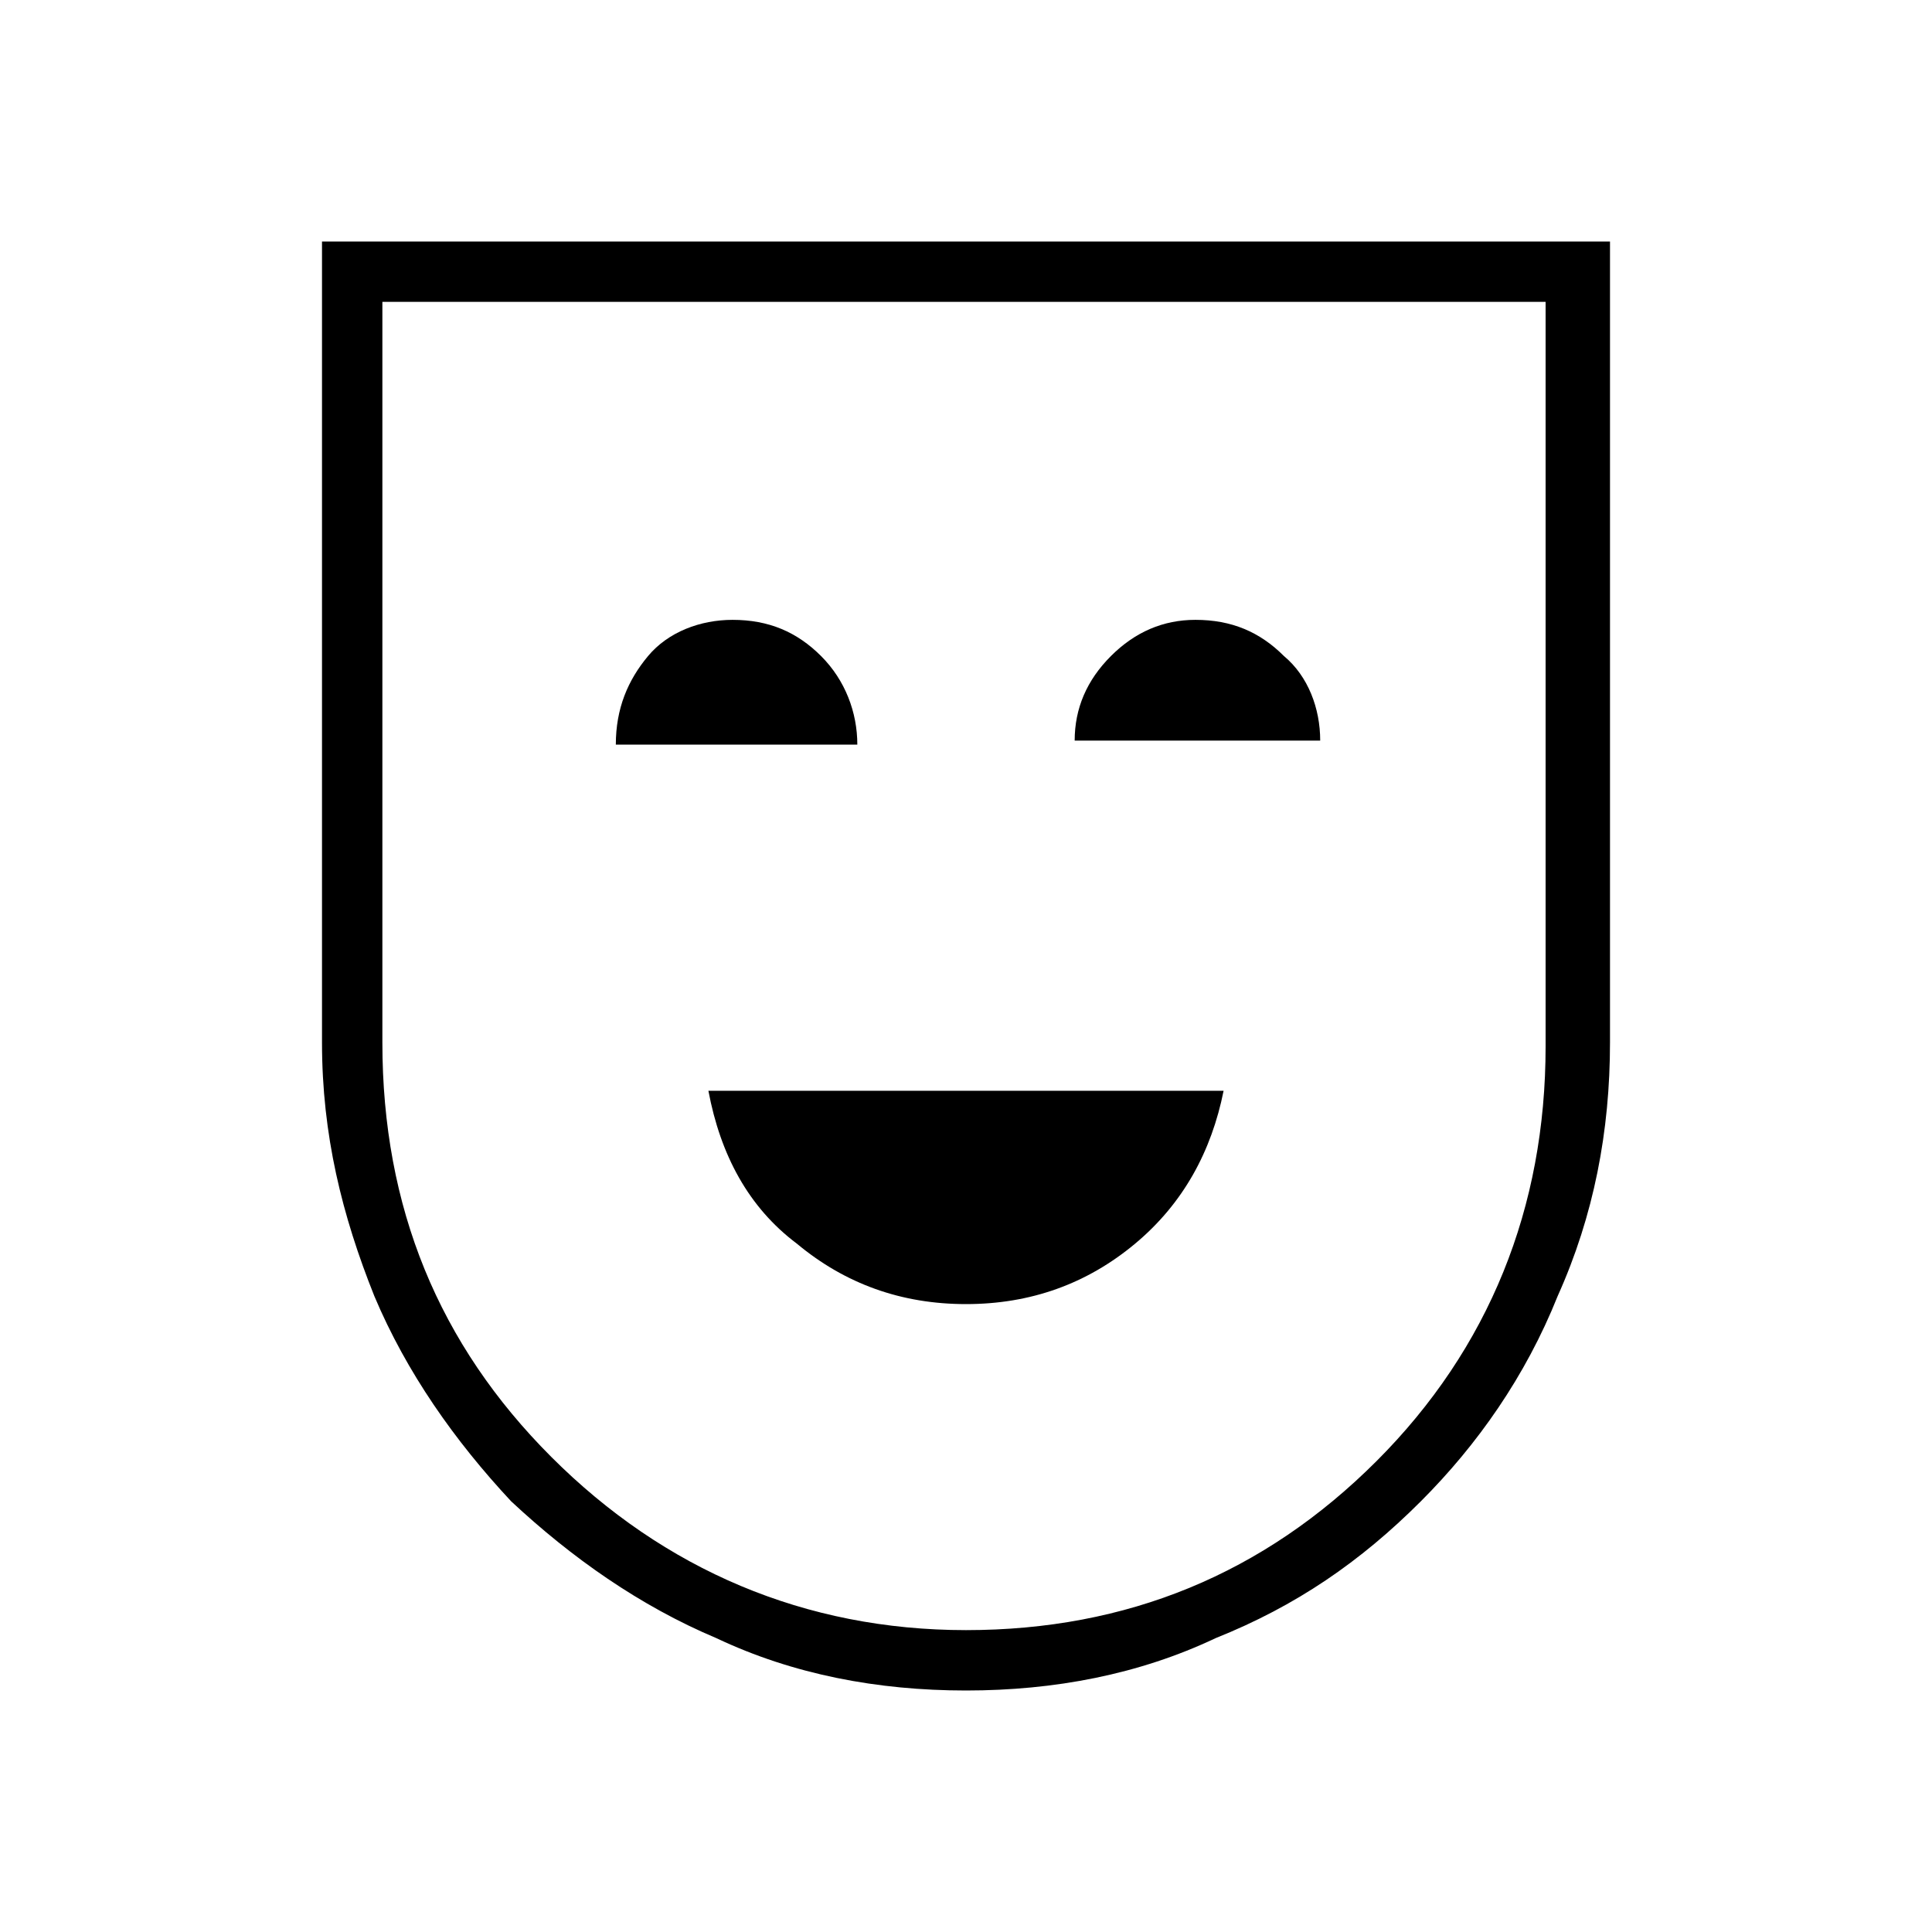 <?xml version="1.0" encoding="utf-8"?>
<!-- Generator: Adobe Illustrator 26.3.1, SVG Export Plug-In . SVG Version: 6.00 Build 0)  -->
<svg version="1.1" id="Слой_1" xmlns="http://www.w3.org/2000/svg" xmlns:xlink="http://www.w3.org/1999/xlink" x="0px" y="0px"
	 viewBox="0 0 48 48" style="enable-background:new 0 0 48 48;" xml:space="preserve">
<path d="M24,32.4c1.6,0,3-0.5,4.2-1.5s1.9-2.3,2.2-3.8H17.6c0.3,1.6,1,2.9,2.2,3.8C21,31.9,22.4,32.4,24,32.4z M15.3,18.5h6
	c0-0.8-0.3-1.6-0.9-2.2s-1.3-0.9-2.2-0.9c-0.8,0-1.6,0.3-2.1,0.9C15.6,16.9,15.3,17.6,15.3,18.5z M26.7,18.4h6.1
	c0-0.8-0.3-1.6-0.9-2.1c-0.6-0.6-1.3-0.9-2.2-0.9c-0.8,0-1.5,0.3-2.1,0.9C27,16.9,26.7,17.6,26.7,18.4z M24,42
	c-2.2,0-4.3-0.4-6.2-1.3c-1.9-0.8-3.6-2-5.1-3.4c-1.4-1.5-2.6-3.2-3.4-5.1c-0.8-2-1.3-4-1.3-6.3V6h32v19.9c0,2.2-0.4,4.3-1.3,6.3
	c-0.8,2-2,3.7-3.4,5.1c-1.5,1.5-3.1,2.6-5.1,3.4C28.3,41.6,26.2,42,24,42z M24,40.5c4,0,7.4-1.4,10.2-4.2S38.4,30,38.4,26V7.5H9.5
	v18.4c0,4.1,1.4,7.5,4.2,10.3S20,40.5,24,40.5z"/>
</svg>
